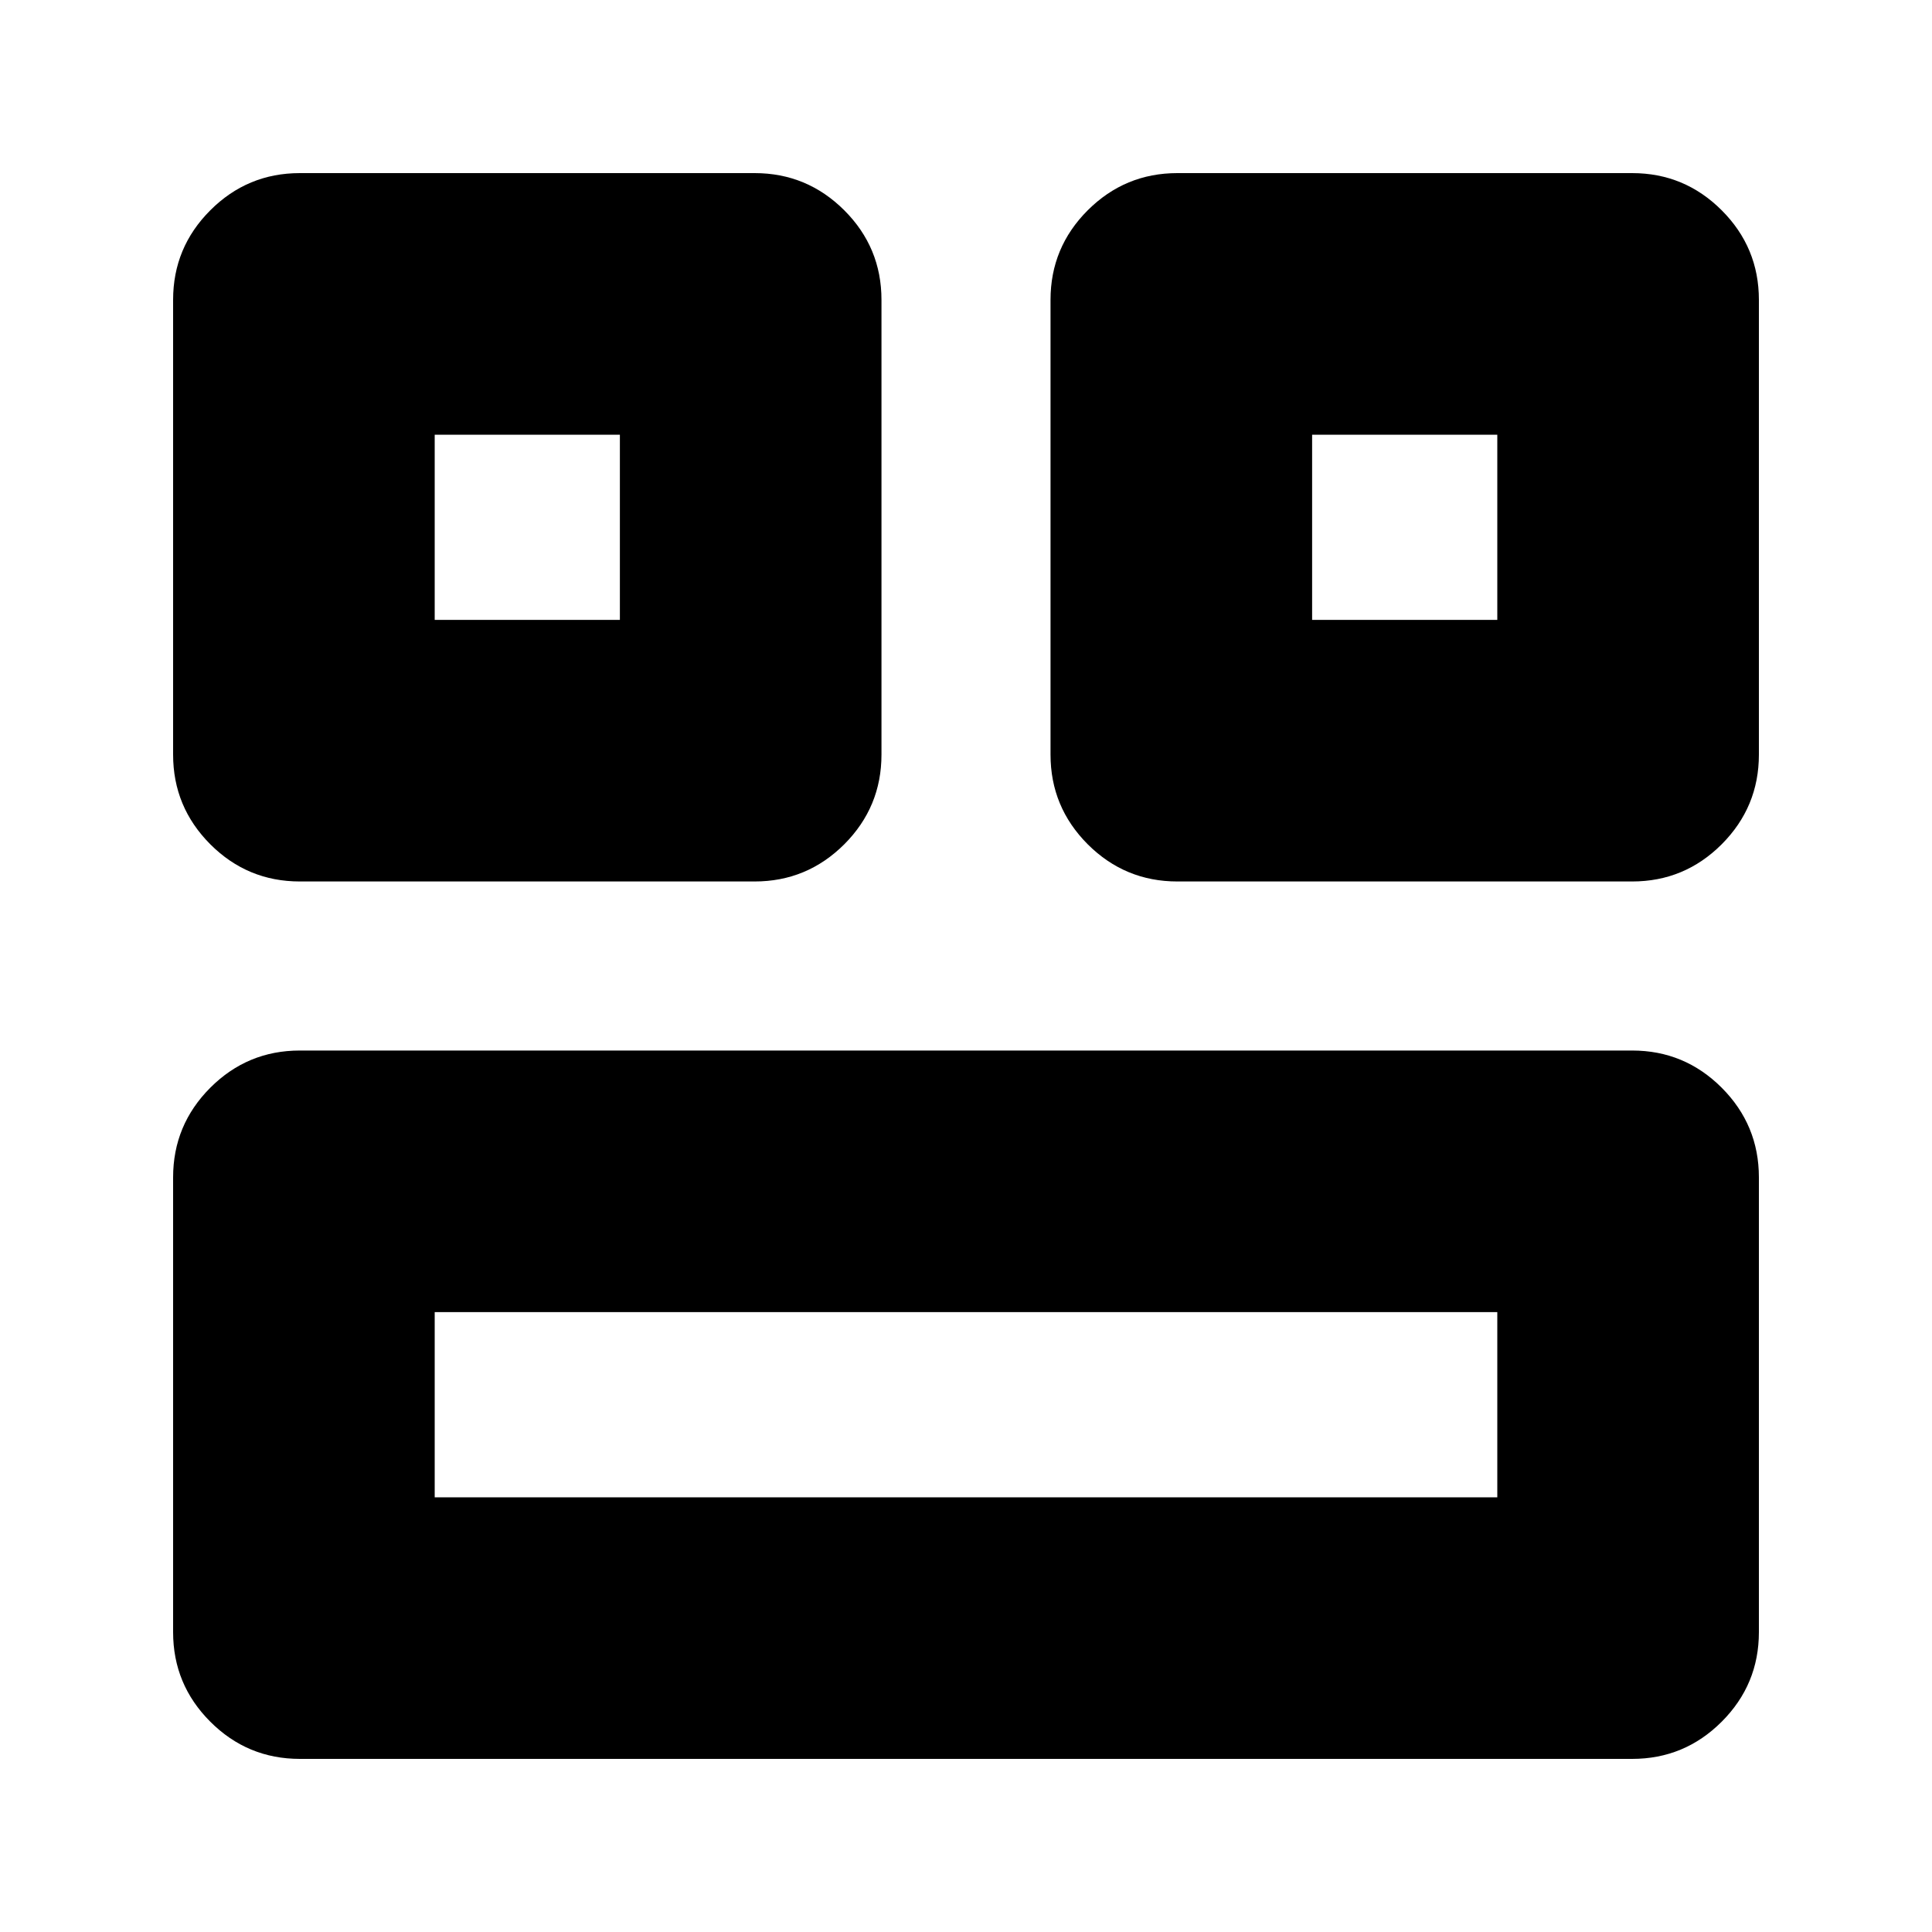 <svg xmlns="http://www.w3.org/2000/svg" height="20" width="20"><path d="M13.583 6.417H15.5V4.5H13.583ZM4.5 6.417H6.417V4.5H4.5ZM4.5 15.5H15.5V13.583H4.5ZM12.188 9.125Q11.646 9.125 11.26 8.74Q10.875 8.354 10.875 7.812V3.104Q10.875 2.562 11.26 2.177Q11.646 1.792 12.188 1.792H16.896Q17.438 1.792 17.823 2.177Q18.208 2.562 18.208 3.104V7.812Q18.208 8.354 17.823 8.74Q17.438 9.125 16.896 9.125ZM3.104 9.125Q2.562 9.125 2.177 8.74Q1.792 8.354 1.792 7.812V3.104Q1.792 2.562 2.177 2.177Q2.562 1.792 3.104 1.792H7.812Q8.354 1.792 8.74 2.177Q9.125 2.562 9.125 3.104V7.812Q9.125 8.354 8.74 8.74Q8.354 9.125 7.812 9.125ZM3.104 18.208Q2.562 18.208 2.177 17.823Q1.792 17.438 1.792 16.896V12.188Q1.792 11.646 2.177 11.26Q2.562 10.875 3.104 10.875H16.896Q17.438 10.875 17.823 11.26Q18.208 11.646 18.208 12.188V16.896Q18.208 17.438 17.823 17.823Q17.438 18.208 16.896 18.208Z"/></svg>